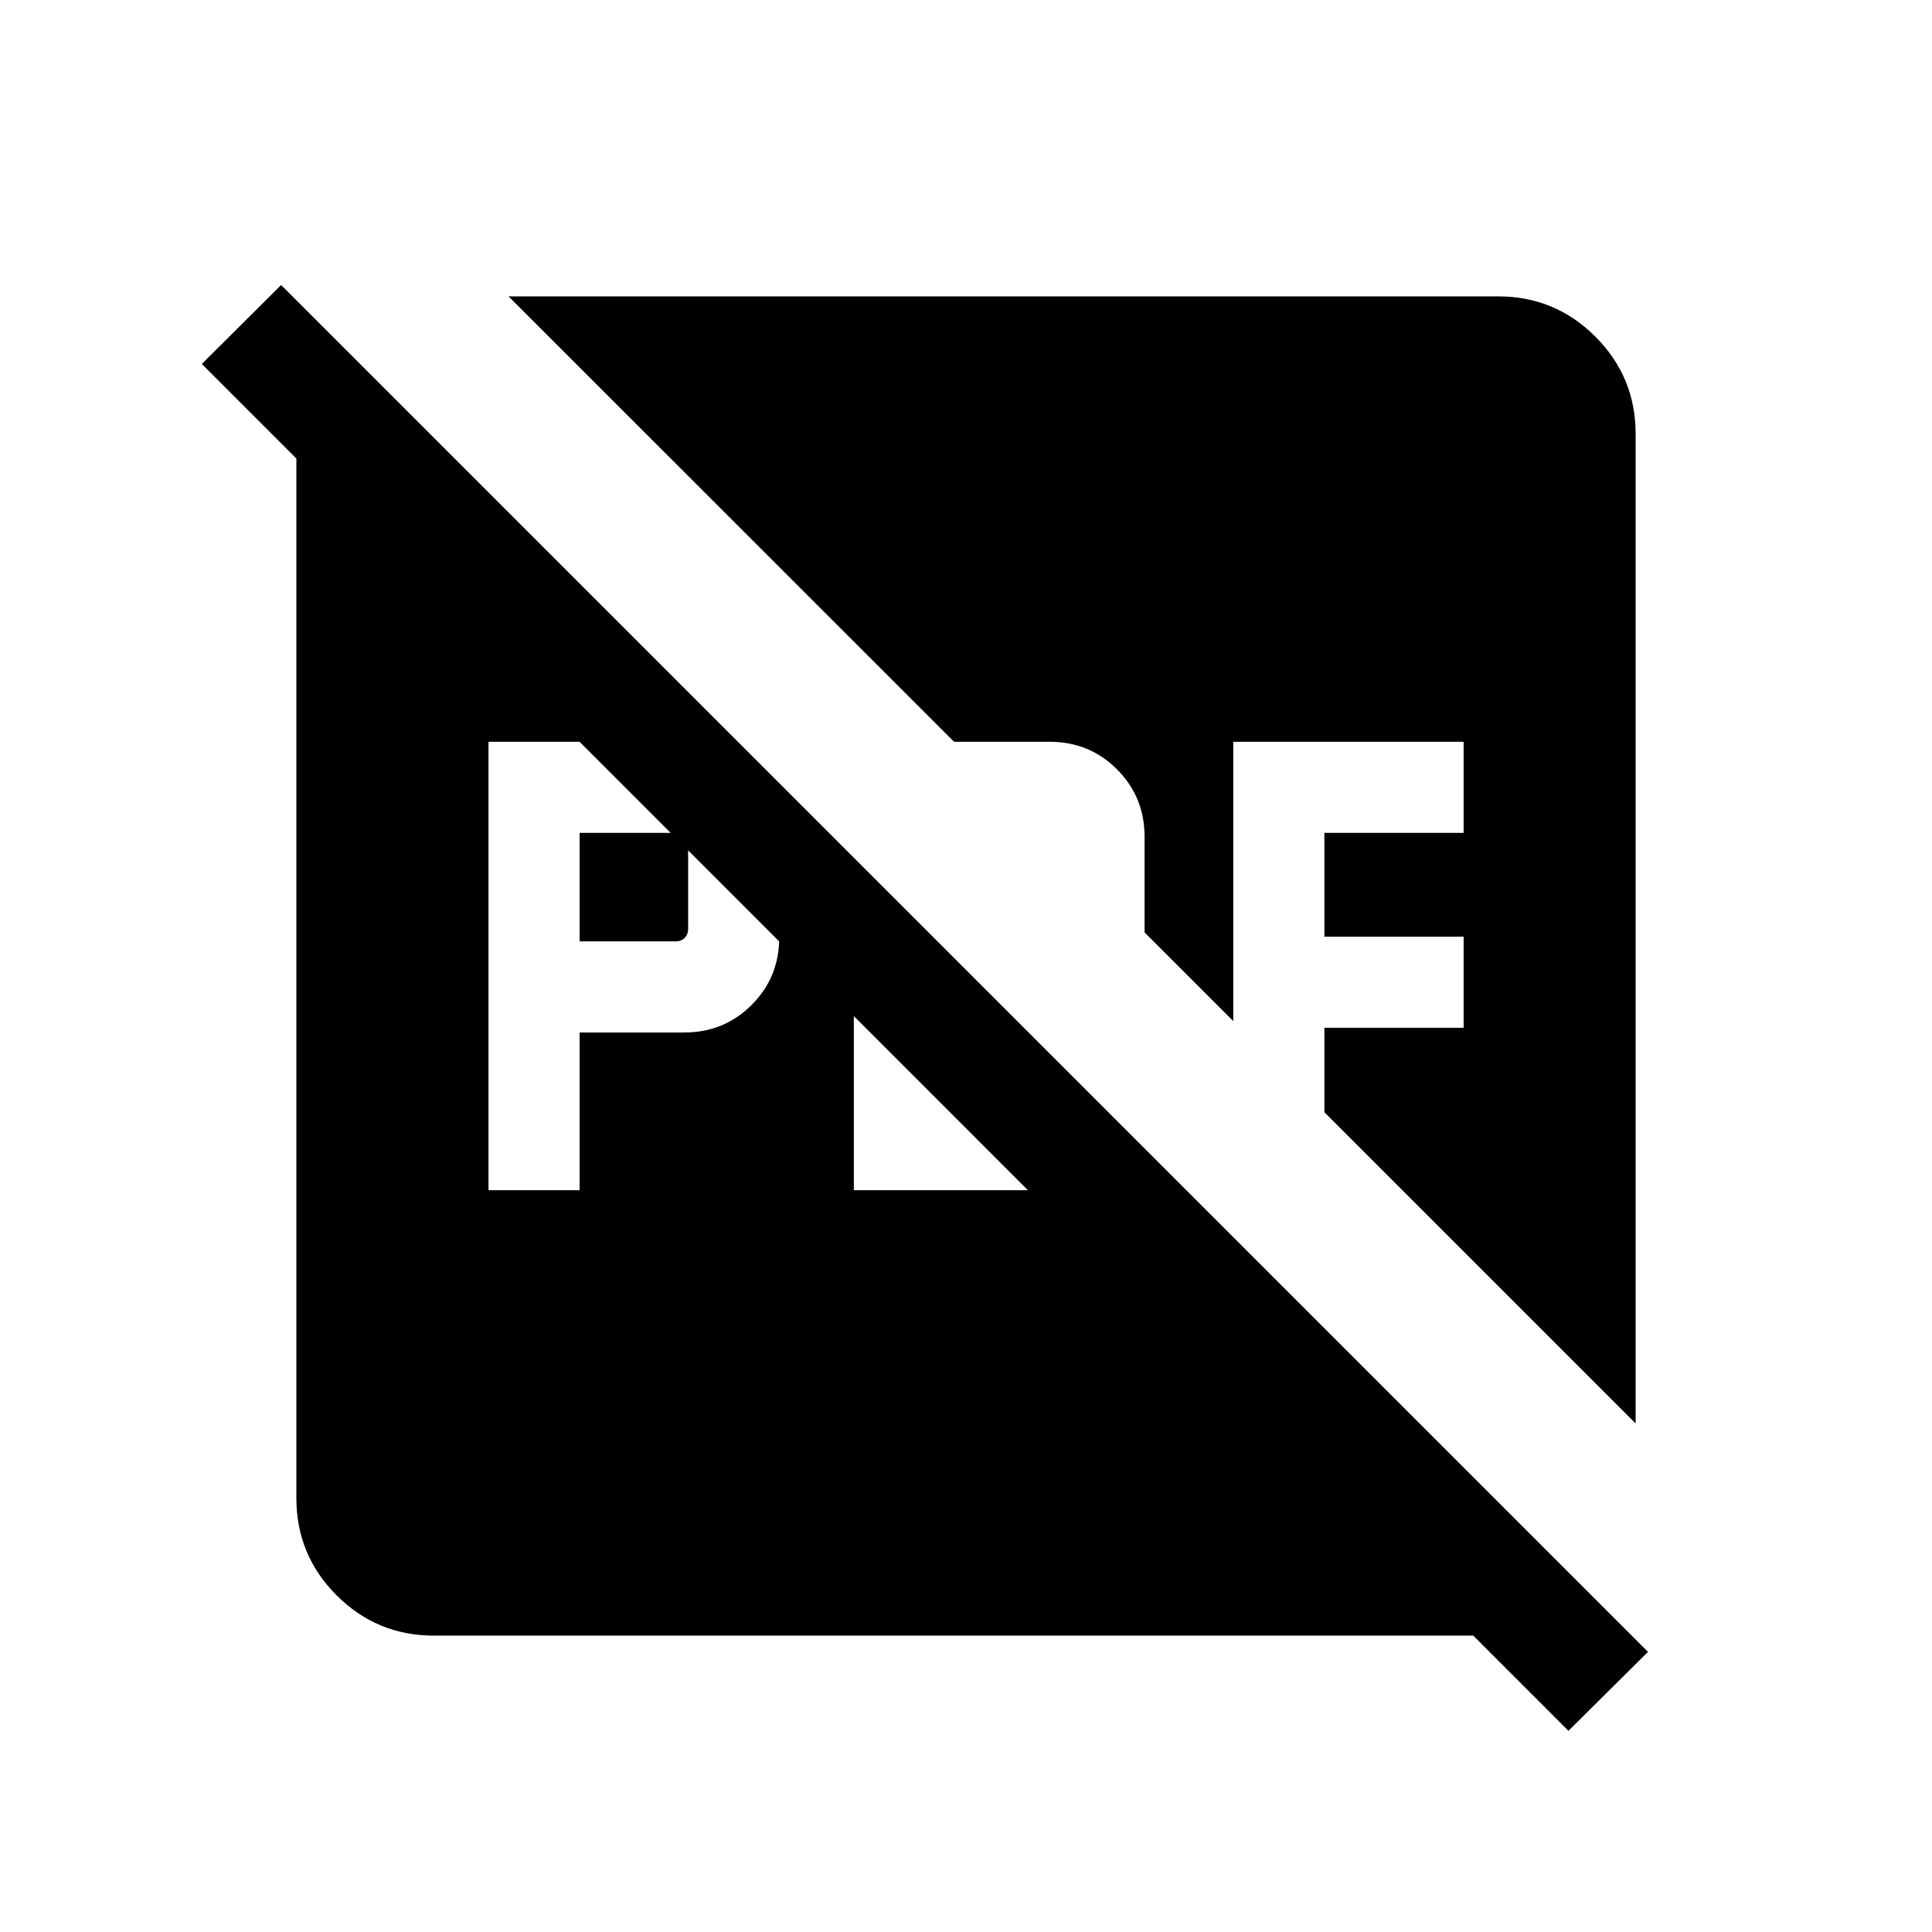 <svg xmlns="http://www.w3.org/2000/svg" height="24" viewBox="0 96 960 960" width="24"><path d="M288 563.77v-53.924h47.77q2.692 0 4.423 1.731 1.731 1.73 1.731 4.423v41.615q0 2.693-1.731 4.424-1.731 1.731-4.423 1.731H288Zm-45.268 123.653H288v-78.385h52q19.788 0 33.49-13.702 13.702-13.703 13.702-33.49V511.77q0-19.788-13.702-33.49-13.702-13.703-33.49-13.703h-97.268v222.846Zm181.538 0h97.268q13.5 0 24.596-6.943 11.096-6.942 17.789-18.634l-40.461-40.461v20.769h-53.924v-74.693l-45.268-45.268v165.23ZM215.539 908.729q-28.257 0-48.263-20.005-20.005-20.006-20.005-48.263V311.539q0-13.442 4.729-25.528 4.729-12.086 14.04-22.048L791.037 888.96q-9.038 10.423-21.095 15.096-12.057 4.673-25.481 4.673H215.539Zm563.807 47.307L100.272 276.847l39.422-39.23 679.189 679.189-39.537 39.23Zm33.383-644.497v491.767L658.076 648.653v-41.961h69.193v-45.269h-69.193v-51.577h69.193v-45.269H612.808v138.807l-44.078-44.077V511.77q0-19.788-13.702-33.49-13.702-13.703-33.49-13.703h-47.473L252.694 243.271h491.767q28.257 0 48.263 20.005 20.005 20.006 20.005 48.263Z"/></svg>